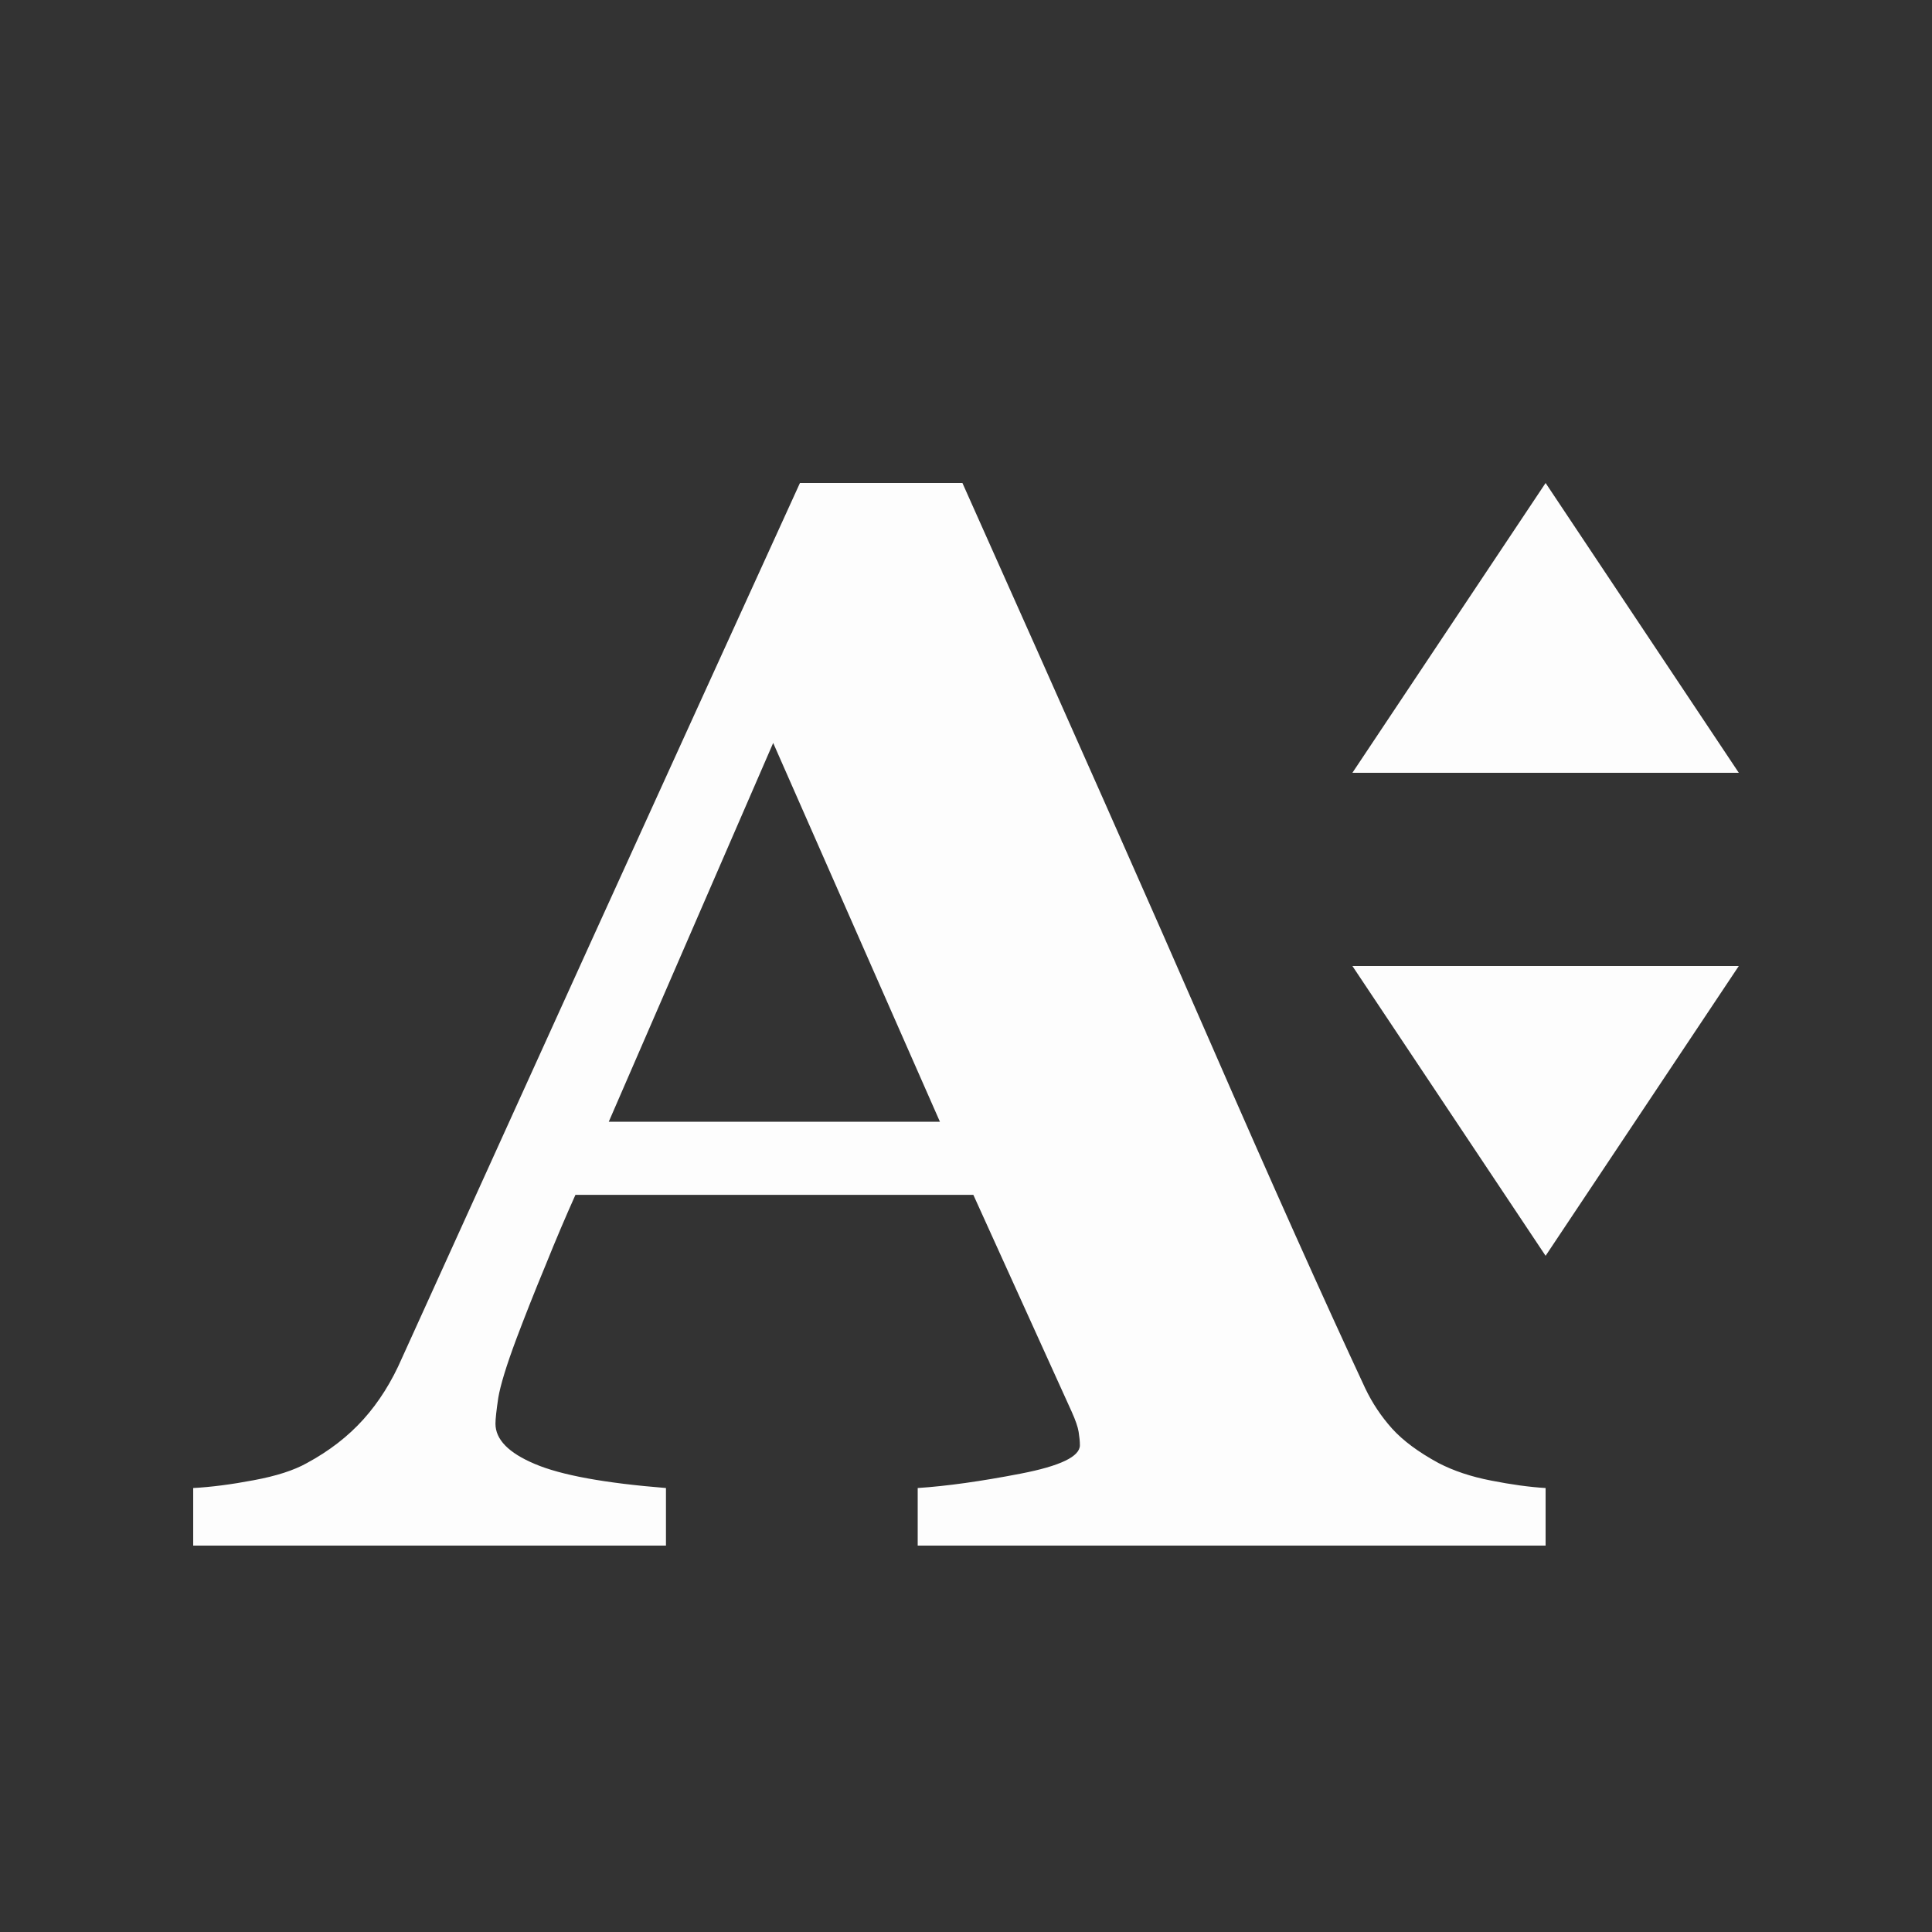 <?xml version="1.0" encoding="UTF-8" standalone="no"?>
<svg width="20px" height="20px" viewBox="0 0 20 20" version="1.1" xmlns="http://www.w3.org/2000/svg" xmlns:xlink="http://www.w3.org/1999/xlink" xmlns:sketch="http://www.bohemiancoding.com/sketch/ns">
    <rect x="0" y="0" width="20" height="20" fill="#333333" stroke="none"/>
    <!-- Generator: Sketch 3.0.4 (8054) - http://www.bohemiancoding.com/sketch -->
    <title>font-size 2</title>
    <desc>Created with Sketch.</desc>
    <defs></defs>
    <g id="Page-1" stroke="none" stroke-width="1" fill="none" fill-rule="evenodd" sketch:type="MSPage">
        <g id="font-size-2" sketch:type="MSArtboardGroup" fill="#FDFDFD">
            <path d="M16,13 L18,10 L14,10 L16,13 Z M16,5 L14,8 L18,8 L16,5 Z M6.302,11.612 L8.004,7.691 L9.73,11.612 L6.302,11.612 Z M14.891,15.145 C14.683,15.032 14.523,14.913 14.411,14.789 C14.299,14.664 14.206,14.525 14.133,14.372 C13.696,13.435 13.166,12.252 12.544,10.825 C11.922,9.398 11.062,7.457 9.963,5 L8.281,5 C7.49,6.732 6.77,8.317 6.115,9.755 C5.463,11.191 4.811,12.627 4.161,14.059 C4.055,14.303 3.922,14.515 3.762,14.693 C3.602,14.871 3.407,15.021 3.178,15.145 C3.043,15.221 2.859,15.28 2.627,15.323 C2.395,15.367 2.186,15.394 2,15.404 L2,16 L6.894,16 L6.894,15.404 C6.261,15.353 5.809,15.271 5.537,15.155 C5.266,15.041 5.129,14.902 5.129,14.738 C5.129,14.688 5.139,14.599 5.158,14.471 C5.179,14.344 5.241,14.138 5.348,13.853 C5.431,13.633 5.529,13.383 5.645,13.104 C5.758,12.823 5.863,12.578 5.957,12.369 L10.076,12.369 L11.095,14.616 C11.134,14.703 11.158,14.772 11.166,14.823 C11.174,14.874 11.179,14.92 11.179,14.961 C11.179,15.078 10.975,15.176 10.566,15.255 C10.158,15.334 9.803,15.384 9.5,15.404 L9.5,16 L16,16 L16,15.404 C15.832,15.394 15.645,15.368 15.437,15.327 C15.229,15.287 15.047,15.226 14.891,15.145 L14.891,15.145 Z" id="Imported-Layers" sketch:type="MSShapeGroup"></path>
        </g>
    </g>
</svg>
